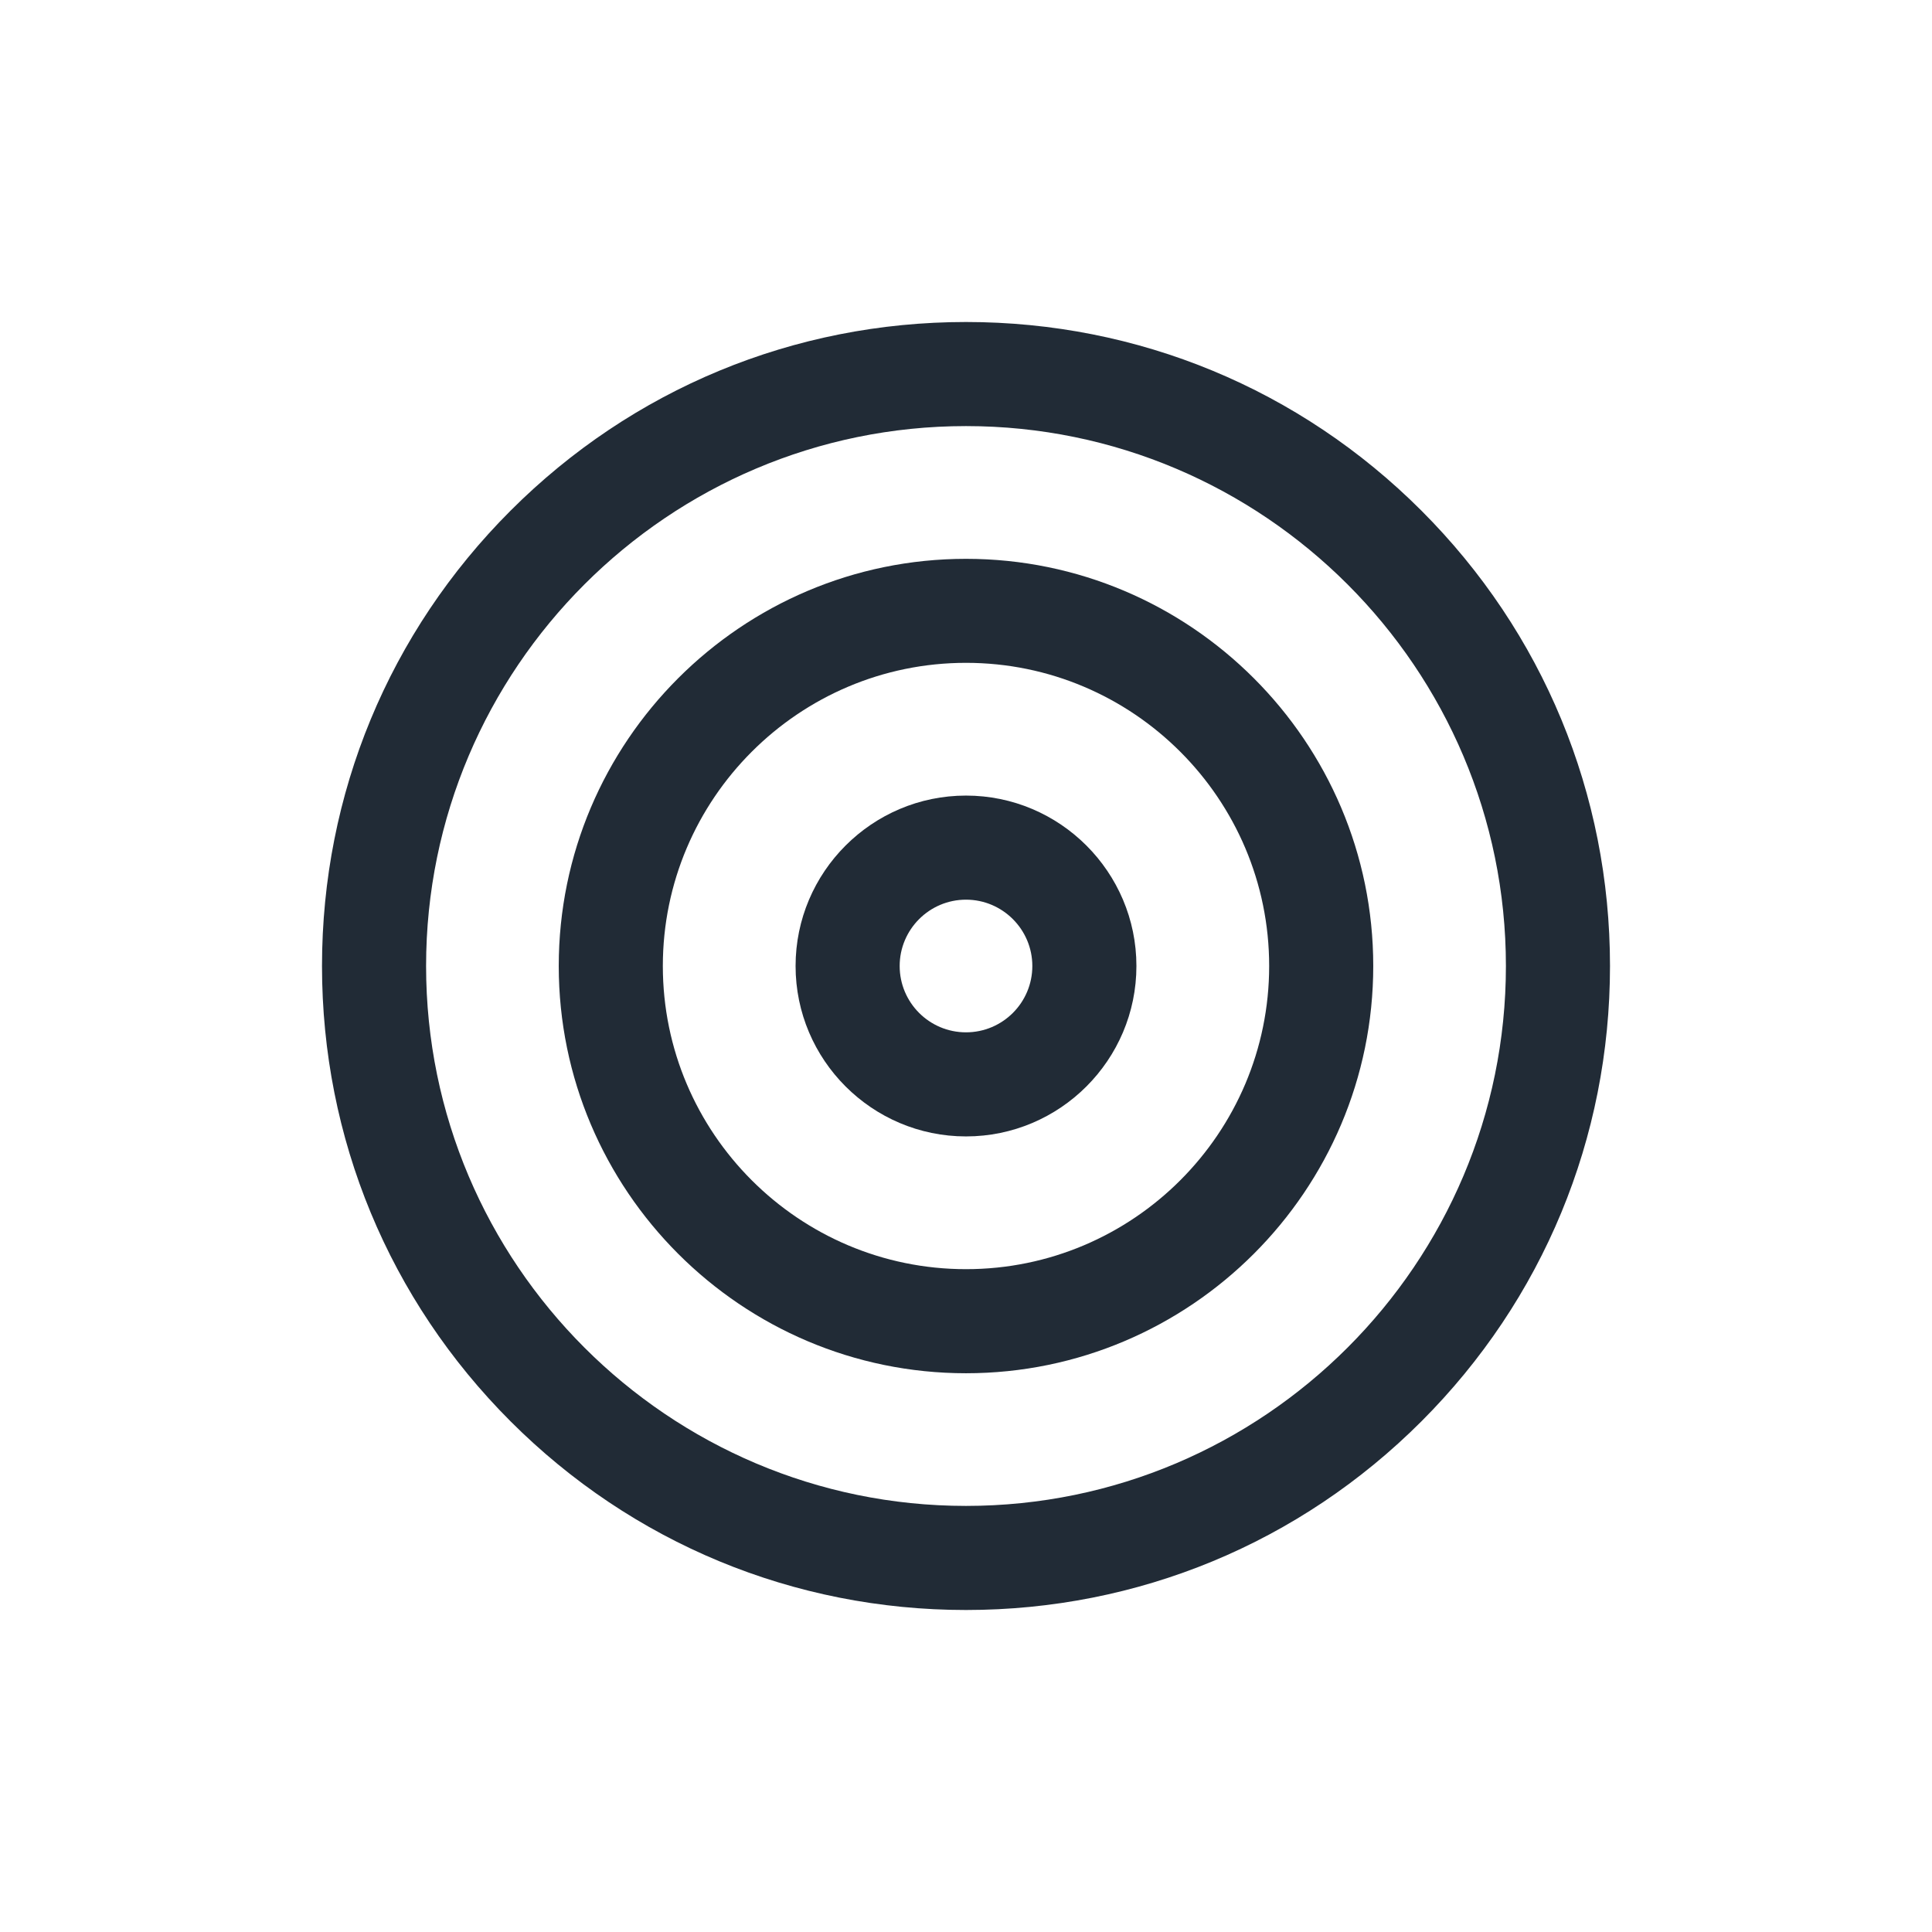 <svg width="24" height="24" viewBox="0 0 24 24" fill="none" xmlns="http://www.w3.org/2000/svg">
<path d="M17.657 6.343C16.146 4.832 14.137 4 12 4C9.863 4 7.854 4.832 6.343 6.343C4.832 7.854 4 9.863 4 12C4 14.137 4.832 16.146 6.343 17.657C7.854 19.168 9.863 20 12 20C14.137 20 16.146 19.168 17.657 17.657C19.168 16.146 20 14.137 20 12C20 9.863 19.168 7.854 17.657 6.343ZM12 18.707C8.302 18.707 5.293 15.698 5.293 12C5.293 8.302 8.302 5.293 12 5.293C15.698 5.293 18.707 8.302 18.707 12C18.707 15.698 15.698 18.707 12 18.707Z" fill="#212B36"/>
<path d="M12 6.942C9.211 6.942 6.941 9.211 6.941 12C6.941 14.789 9.211 17.059 12 17.059C14.789 17.059 17.059 14.789 17.059 12C17.059 9.211 14.789 6.942 12 6.942ZM12 15.766C9.924 15.766 8.234 14.077 8.234 12C8.234 9.924 9.924 8.234 12 8.234C14.077 8.234 15.766 9.924 15.766 12C15.766 14.077 14.077 15.766 12 15.766Z" fill="#212B36"/>
<path d="M12 9.883C10.833 9.883 9.883 10.833 9.883 12C9.883 13.167 10.833 14.117 12 14.117C13.167 14.117 14.117 13.167 14.117 12C14.117 10.833 13.167 9.883 12 9.883ZM12 12.824C11.545 12.824 11.176 12.455 11.176 12C11.176 11.546 11.545 11.176 12 11.176C12.454 11.176 12.824 11.546 12.824 12C12.824 12.455 12.455 12.824 12 12.824Z" fill="#212B36"/>
</svg>
